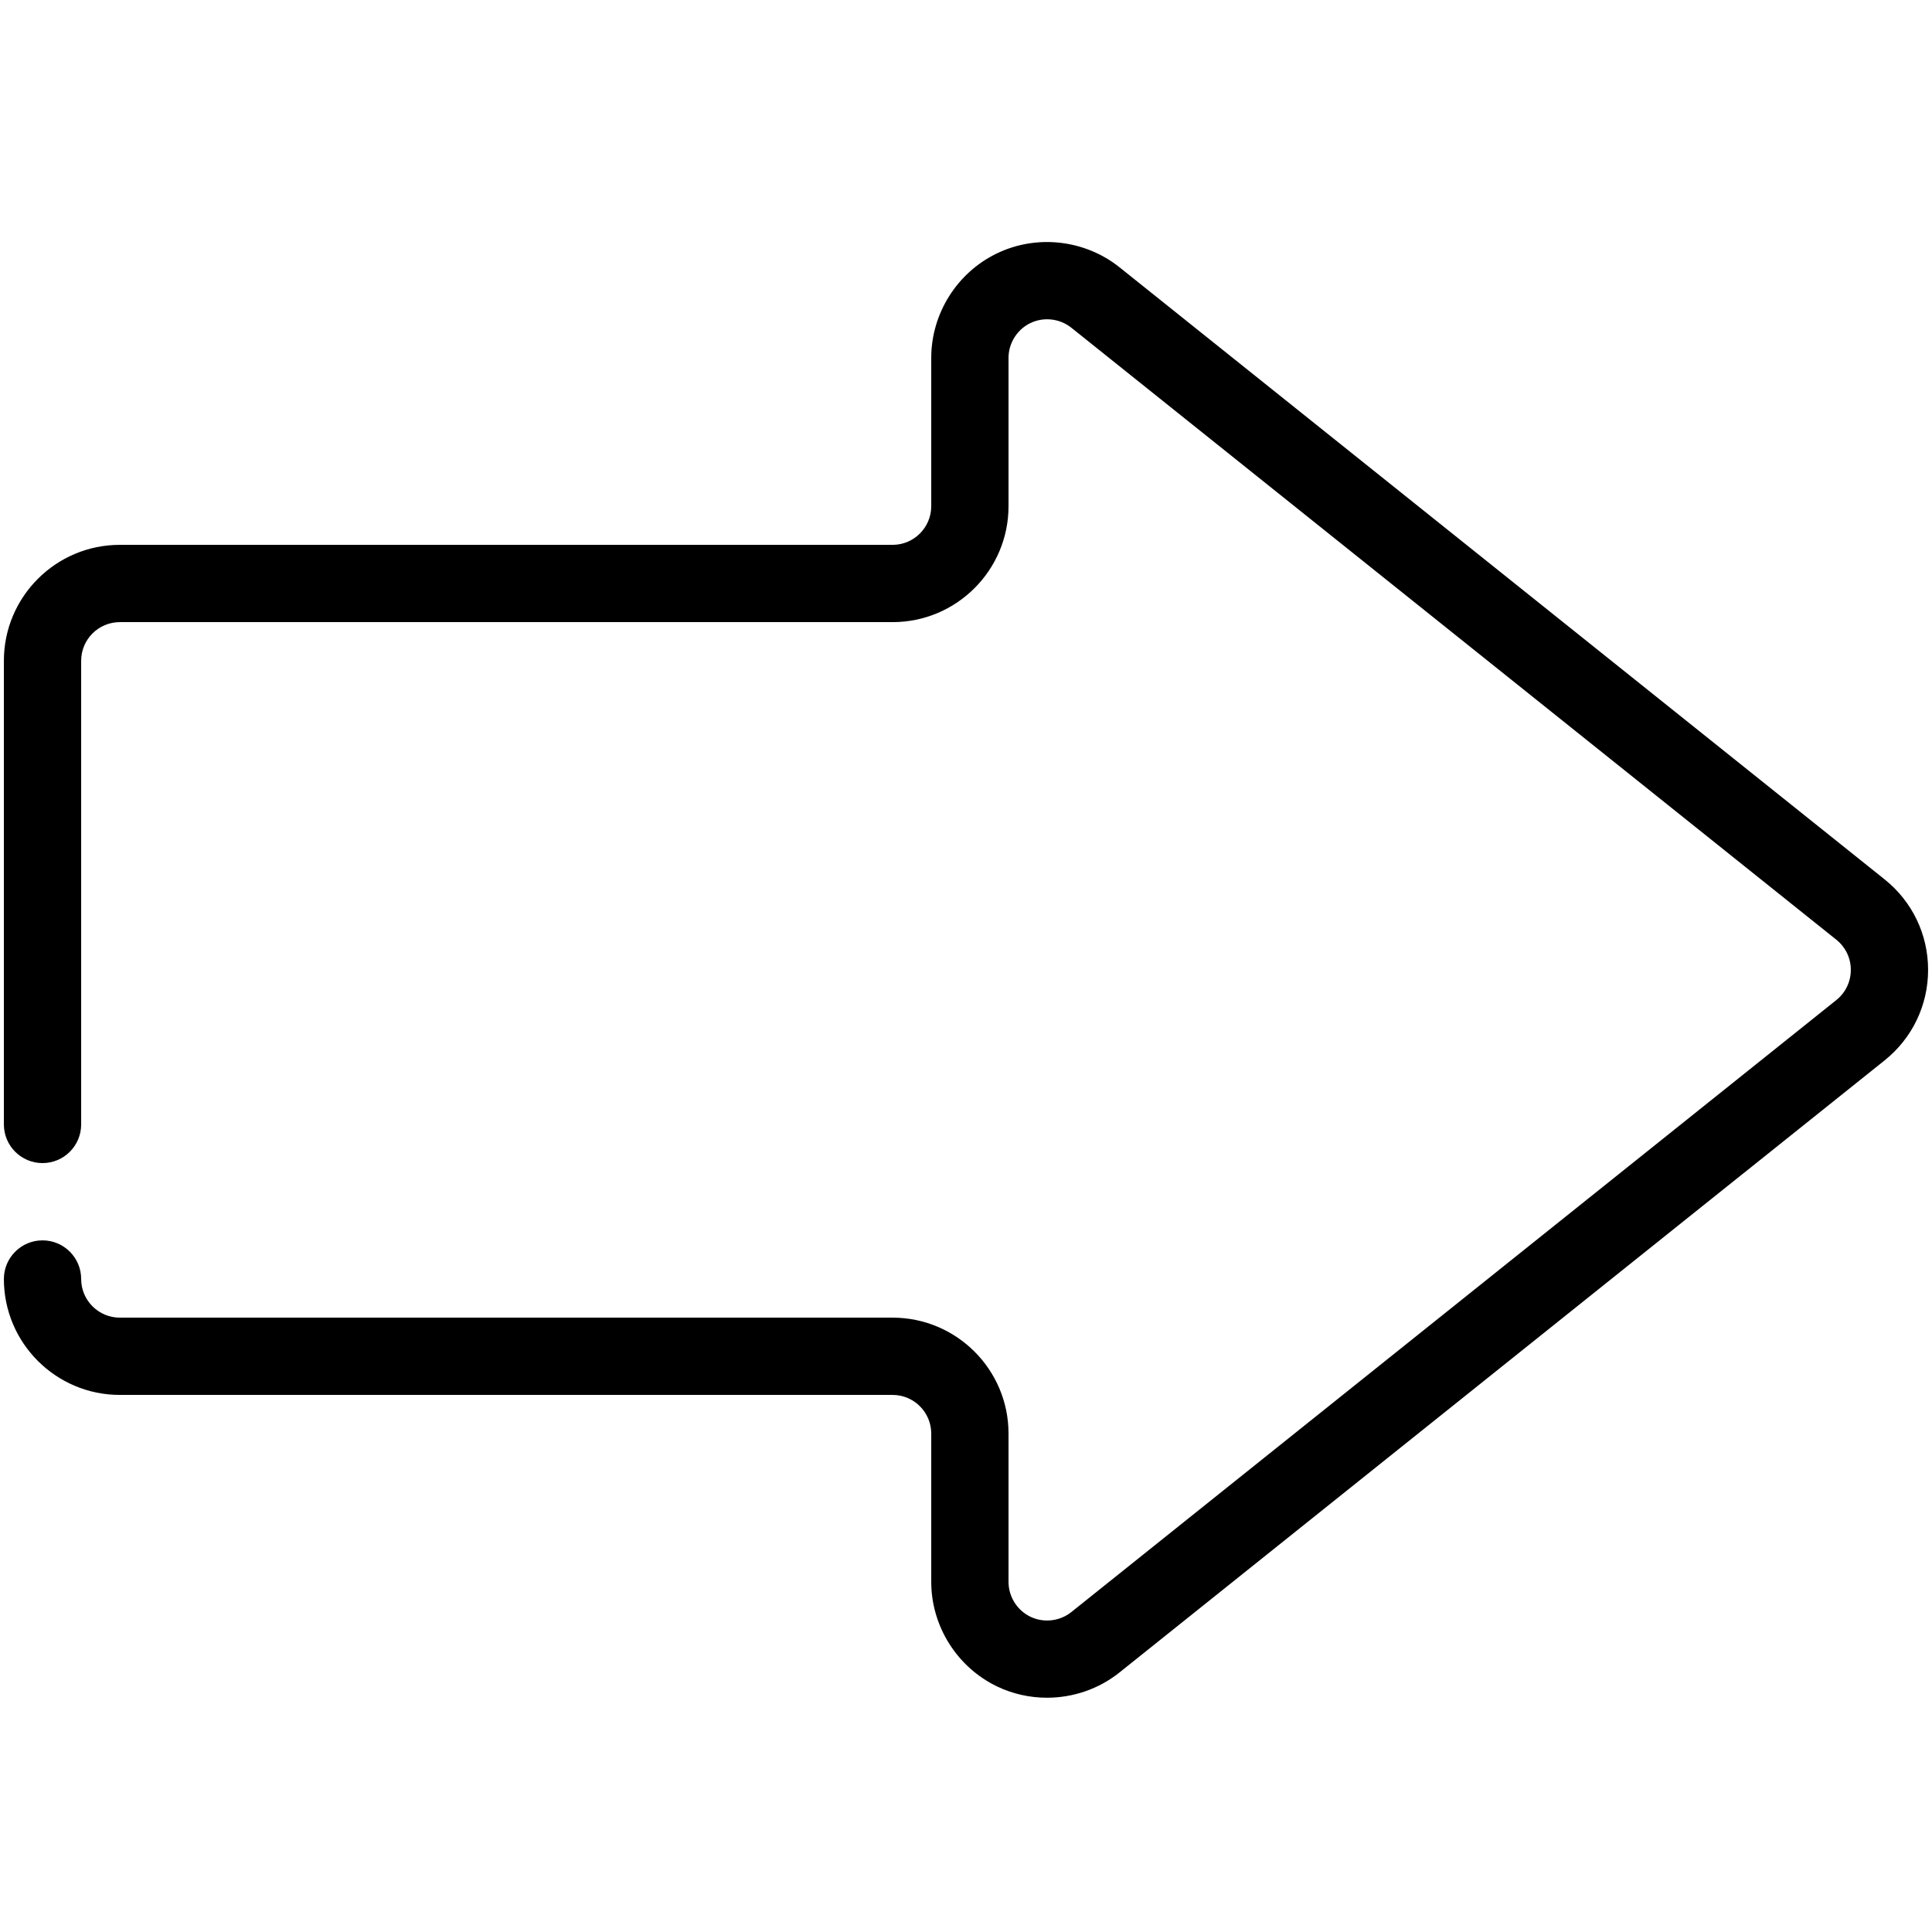 <svg xmlns="http://www.w3.org/2000/svg" xmlns:xlink="http://www.w3.org/1999/xlink" version="1.1" x="0px" y="0px" viewBox="0 0 100 100" enable-background="new 0 0 100 100" xml:space="preserve"><path d="M54.191,87.874c-0.883,0-1.77-0.193-2.589-0.587c-2.066-0.995-3.401-3.117-3.401-5.408v-7.678c0-1.103-0.897-2-2-2h-40  c-3.309,0-6-2.691-6-6c0-1.104,0.896-2,2-2s2,0.896,2,2c0,1.103,0.897,2,2,2h40c3.309,0,6,2.691,6,6v7.678  c0,0.764,0.445,1.472,1.135,1.804c0.687,0.329,1.519,0.235,2.115-0.242l39.597-31.678c0.477-0.382,0.75-0.951,0.75-1.562  c0-0.611-0.273-1.18-0.75-1.562L55.451,16.962c-0.599-0.477-1.429-0.571-2.116-0.241c-0.688,0.331-1.134,1.039-1.134,1.802v7.678  c0,3.309-2.691,6-6,6h-40c-1.103,0-2,0.897-2,2v24c0,1.104-0.896,2-2,2s-2-0.896-2-2v-24c0-3.309,2.691-6,6-6h40  c1.103,0,2-0.897,2-2v-7.678c0-2.292,1.335-4.415,3.401-5.408c2.063-0.994,4.557-0.71,6.347,0.723l39.597,31.677  c1.432,1.145,2.252,2.852,2.252,4.685s-0.821,3.541-2.252,4.686L57.949,86.563C56.869,87.428,55.534,87.874,54.191,87.874z"></path></svg>